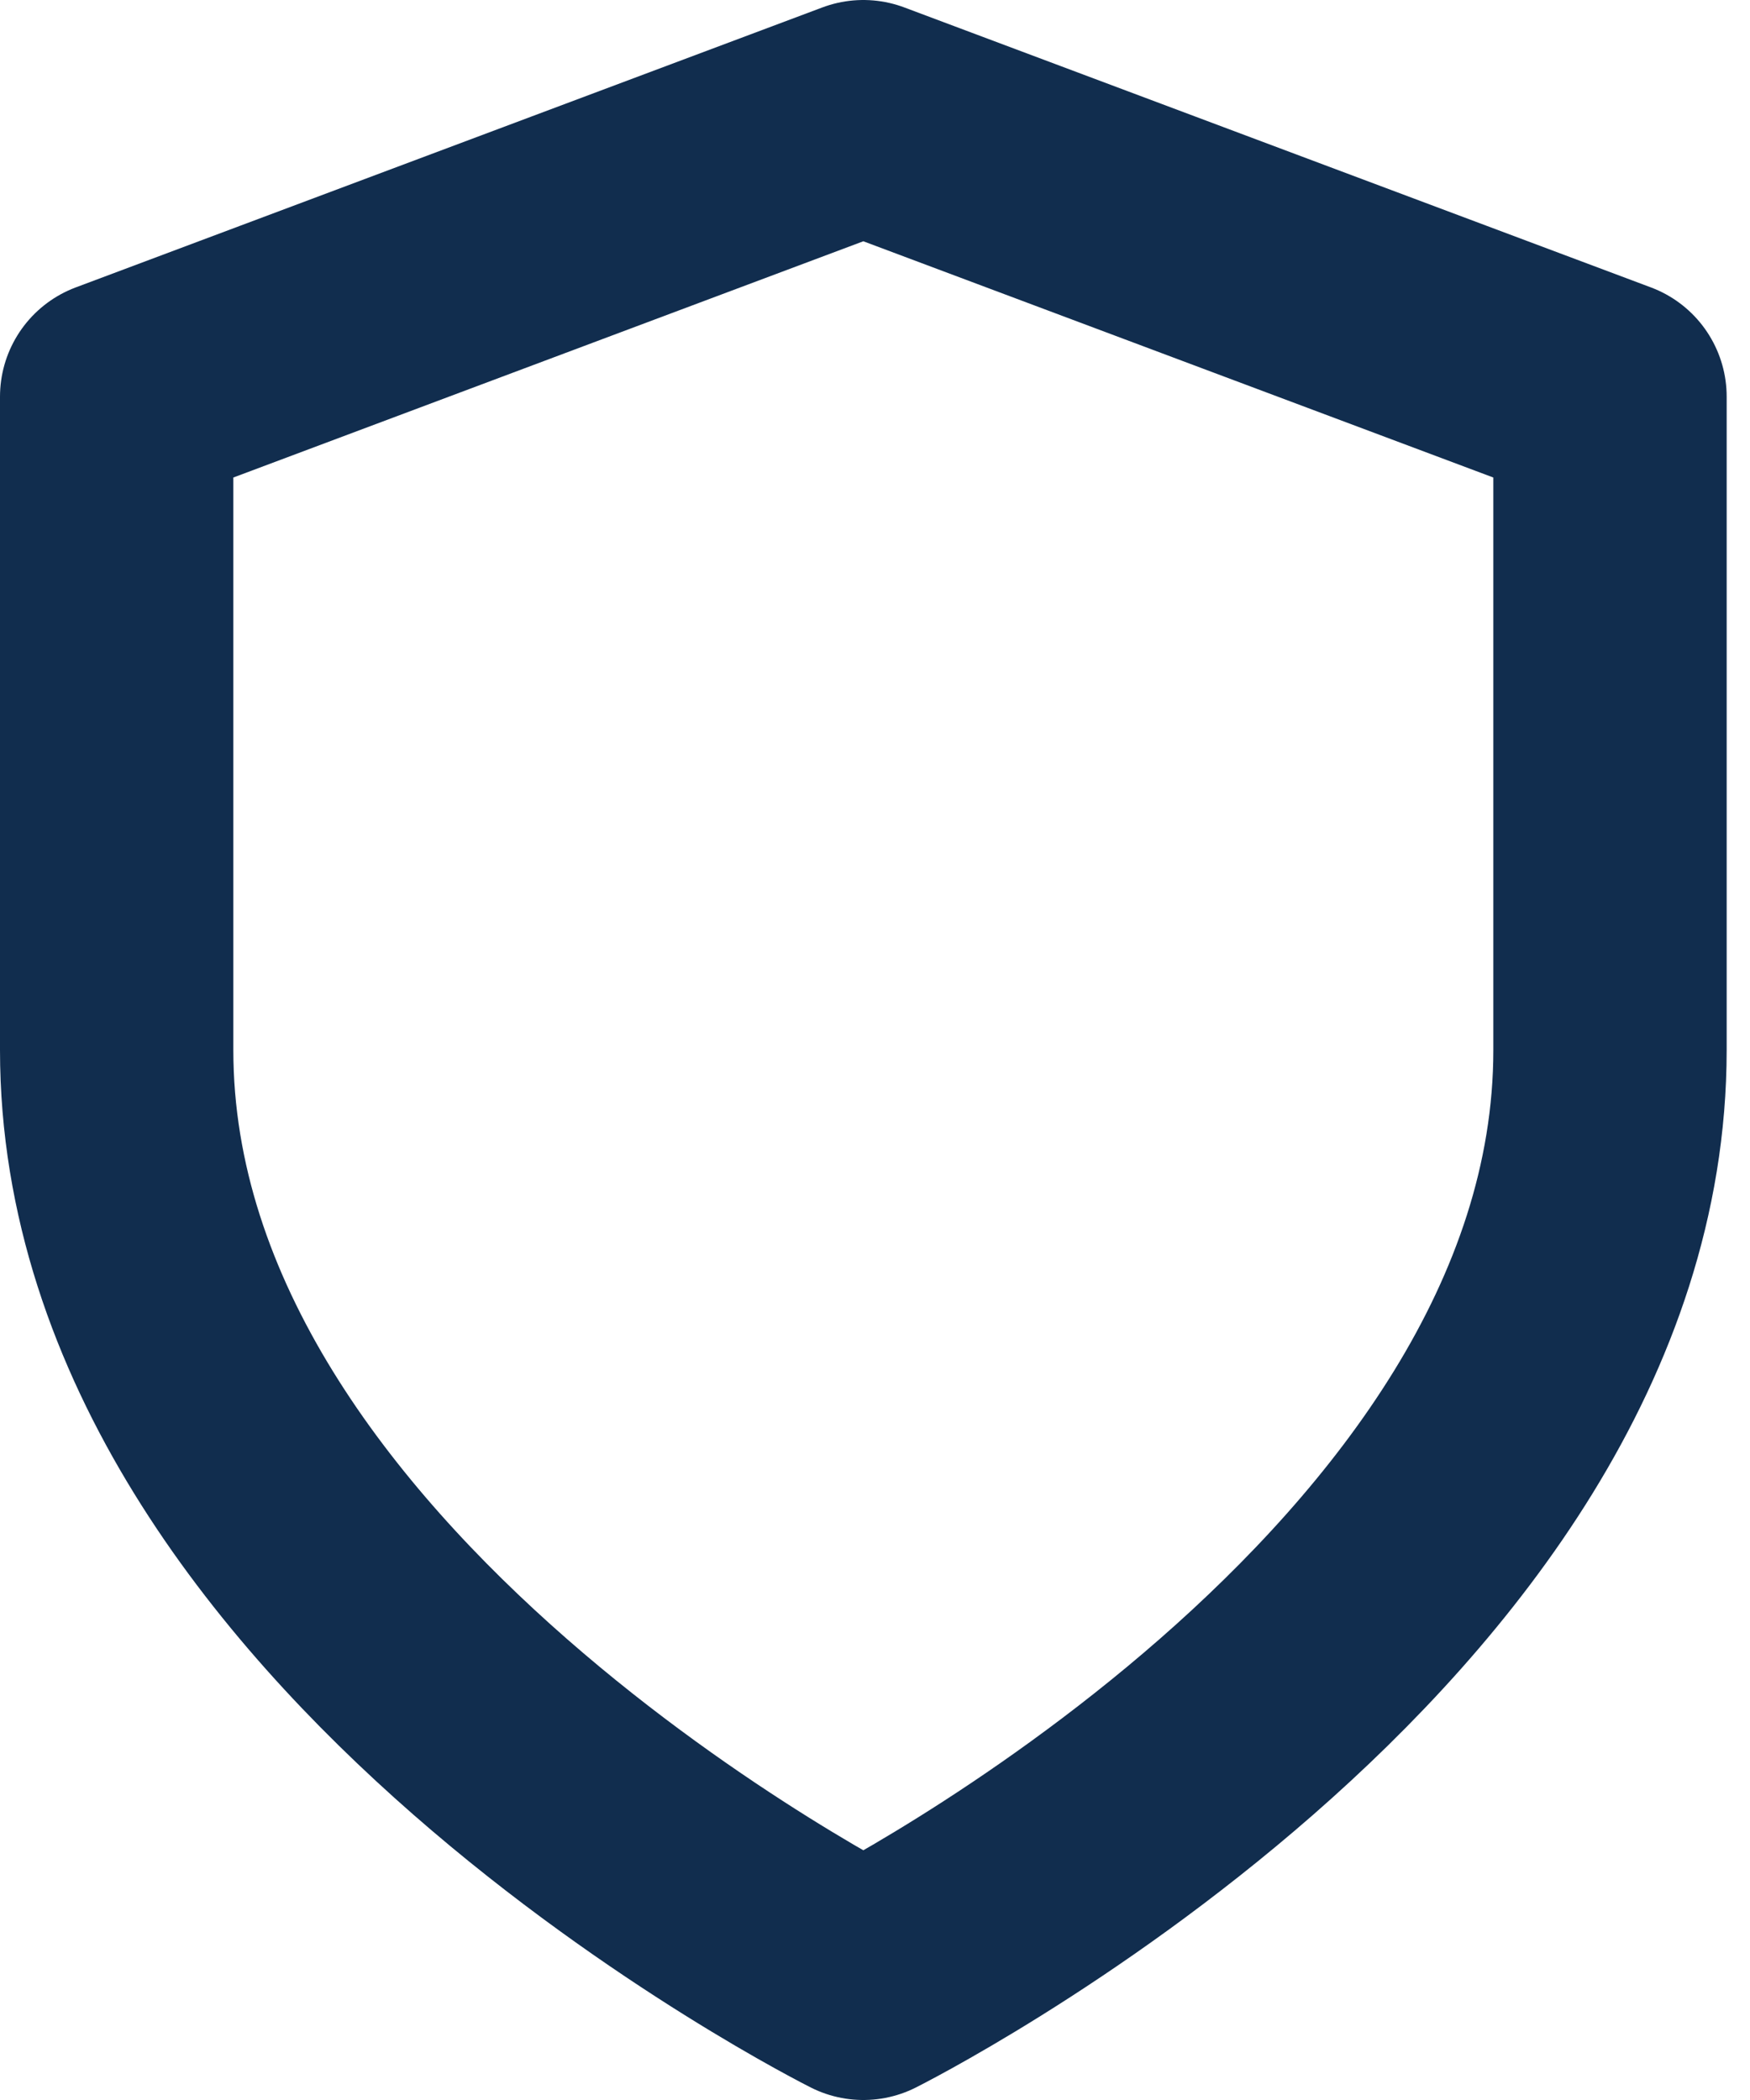 <svg width="30" height="36" viewBox="0 0 30 36" fill="none" xmlns="http://www.w3.org/2000/svg">
<path d="M14.8 34C14.8 34 27.6 27.6 27.6 18V6.8L14.8 2L2 6.8V18C2 27.6 14.8 34 14.8 34Z" stroke="#112D4E" stroke-width="4" stroke-linecap="round" stroke-linejoin="round"/>
</svg>
